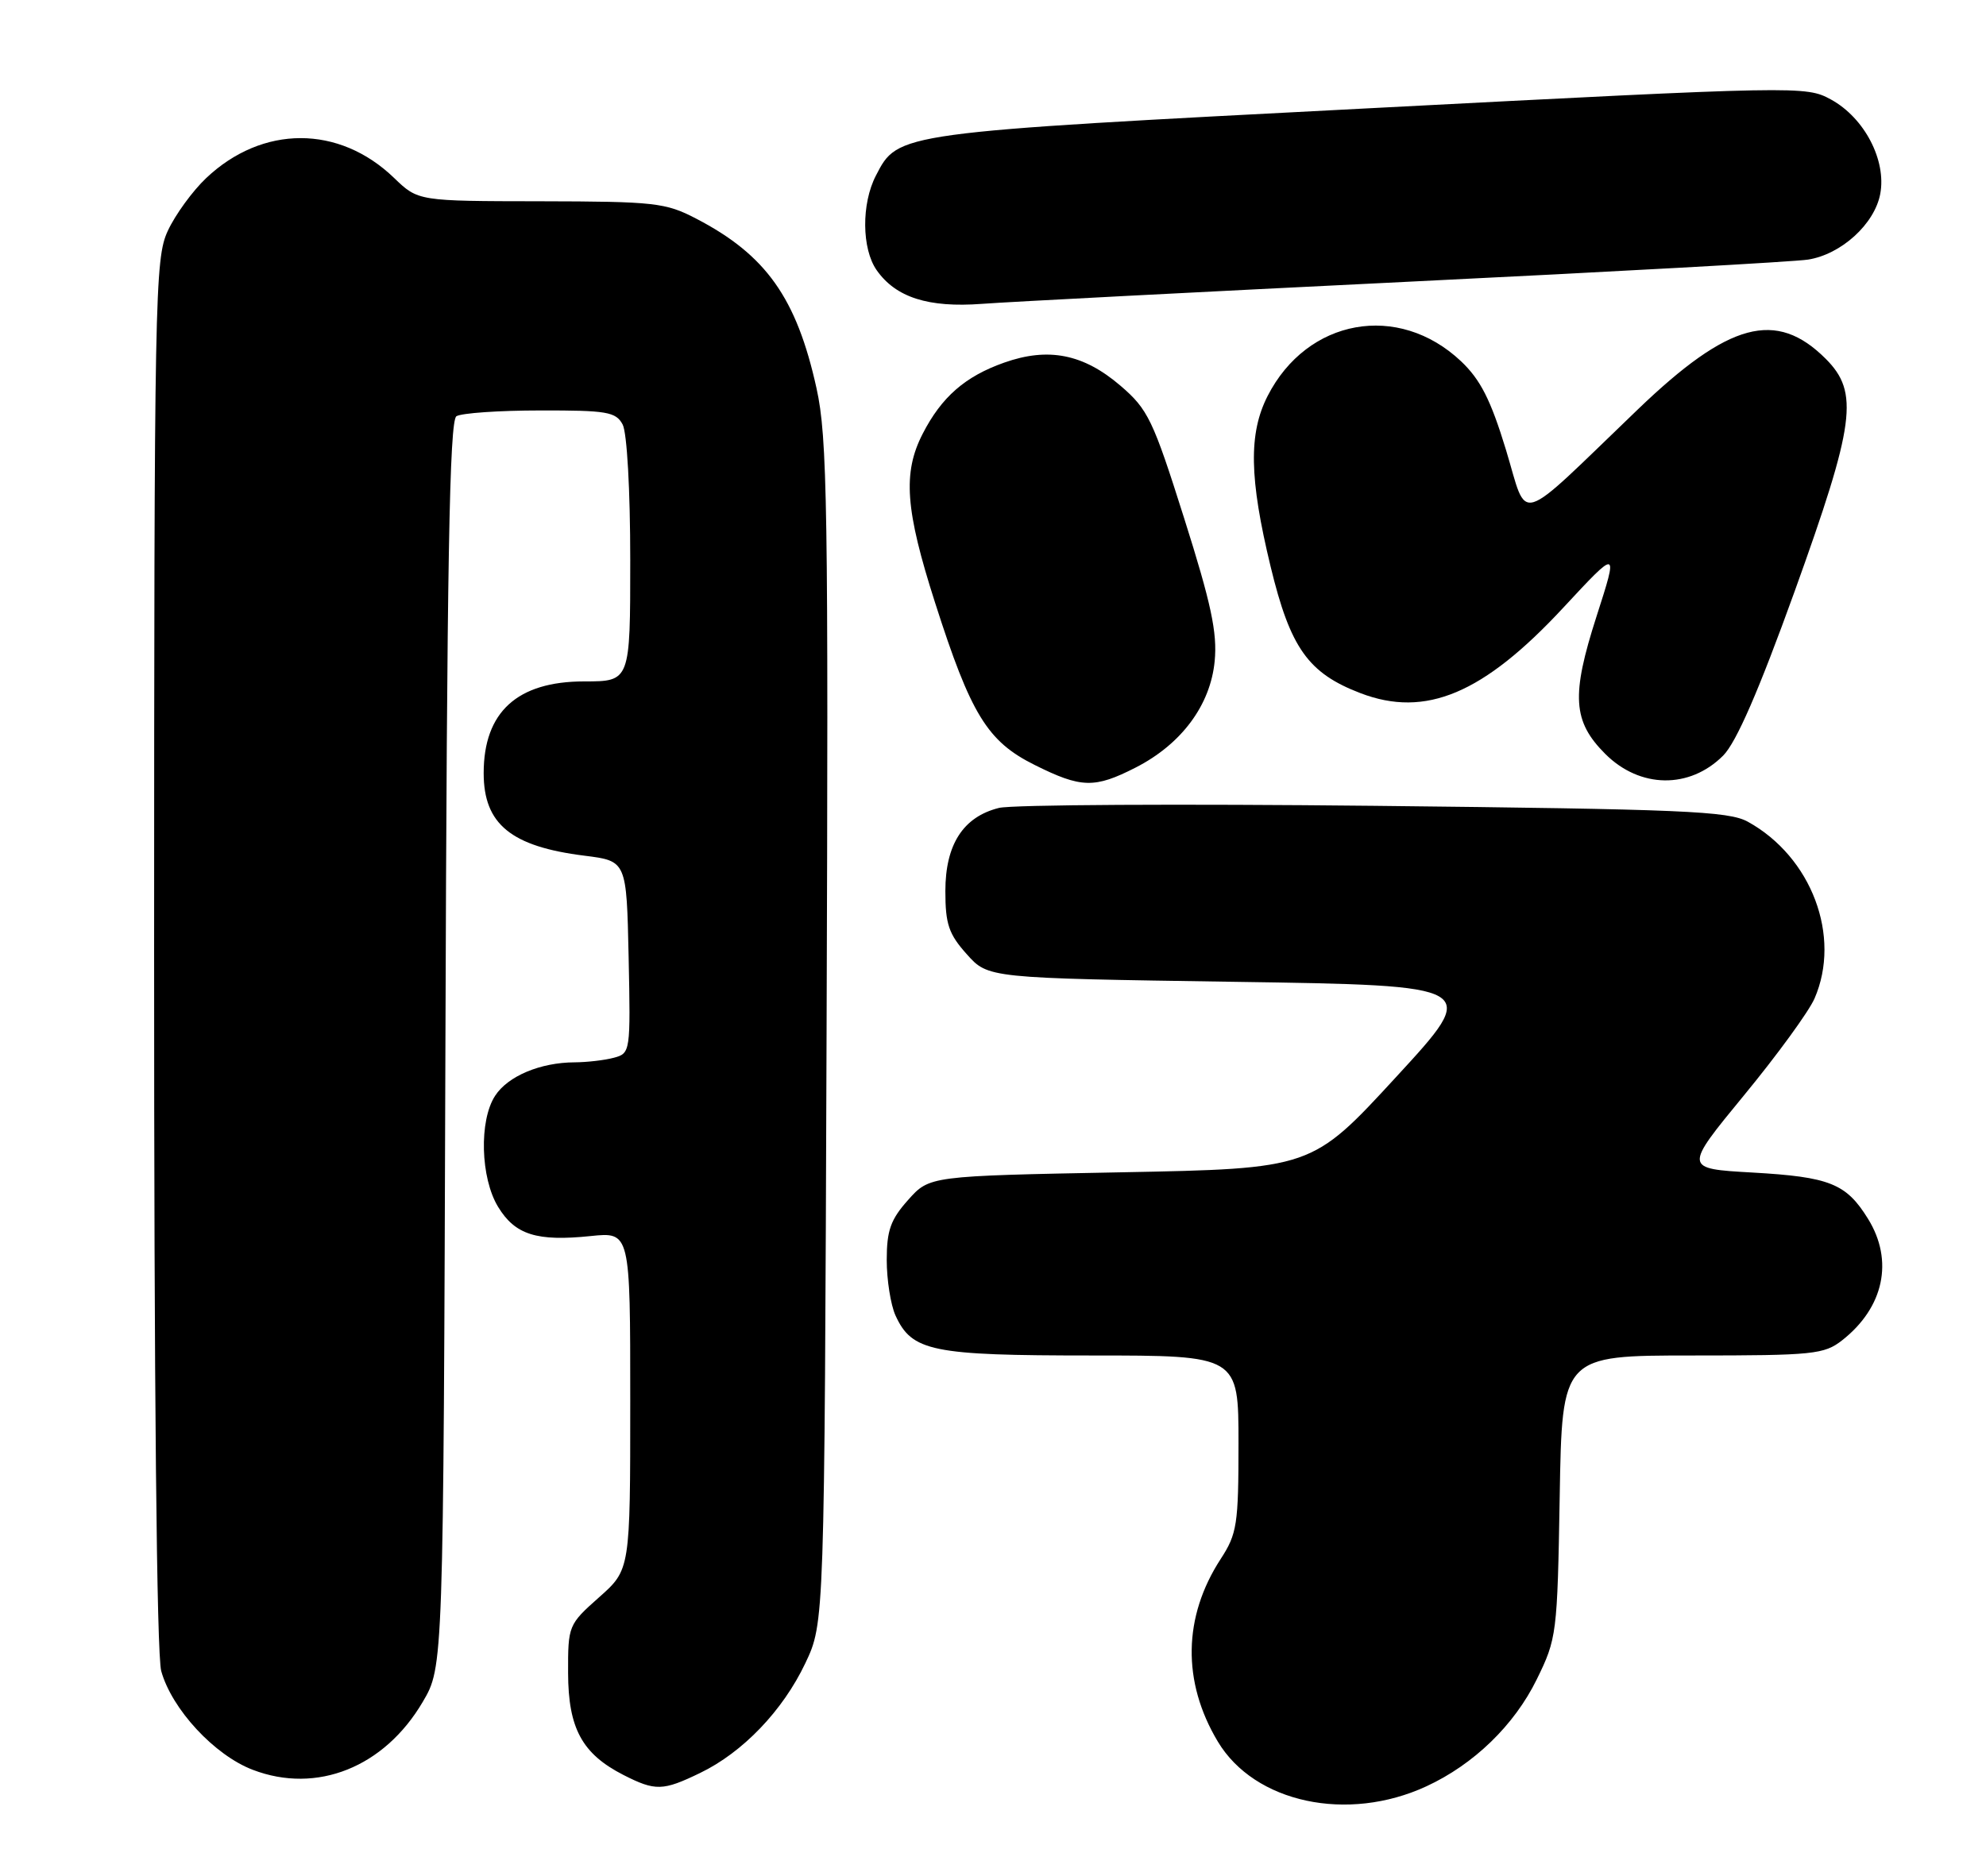 <?xml version="1.0" encoding="UTF-8" standalone="no"?>
<!DOCTYPE svg PUBLIC "-//W3C//DTD SVG 1.1//EN" "http://www.w3.org/Graphics/SVG/1.1/DTD/svg11.dtd" >
<svg xmlns="http://www.w3.org/2000/svg" xmlns:xlink="http://www.w3.org/1999/xlink" version="1.1" viewBox="0 0 271 256">
 <g >
 <path fill="currentColor"
d=" M 194.64 243.80 C 201.11 240.81 206.63 235.46 209.69 229.22 C 212.43 223.65 212.51 223.01 212.83 204.25 C 213.15 185.00 213.15 185.00 230.94 185.00 C 247.47 185.00 248.92 184.85 251.39 182.91 C 257.07 178.44 258.43 172.05 254.91 166.36 C 251.93 161.53 249.68 160.63 239.12 160.03 C 229.75 159.50 229.75 159.50 237.97 149.50 C 242.50 144.00 246.83 138.05 247.60 136.28 C 251.29 127.80 247.20 116.95 238.50 112.15 C 235.87 110.70 229.65 110.44 187.50 109.98 C 161.10 109.70 138.06 109.82 136.30 110.27 C 131.43 111.49 129.00 115.26 129.00 121.62 C 129.00 126.12 129.46 127.49 131.92 130.23 C 134.83 133.50 134.83 133.50 168.42 134.00 C 202.01 134.50 202.01 134.50 190.50 147.00 C 179.00 159.50 179.00 159.50 152.92 160.00 C 126.83 160.50 126.83 160.50 123.92 163.77 C 121.53 166.44 121.00 167.93 121.00 171.97 C 121.00 174.68 121.54 178.09 122.19 179.53 C 124.44 184.45 127.13 185.00 148.95 185.00 C 169.00 185.00 169.00 185.00 169.00 197.02 C 169.00 208.05 168.80 209.35 166.57 212.77 C 161.43 220.68 161.29 229.53 166.18 237.70 C 171.19 246.06 183.87 248.78 194.64 243.80 Z  M 95.53 241.98 C 101.36 239.17 106.82 233.47 109.89 227.00 C 112.50 221.50 112.50 221.50 112.79 141.00 C 113.05 69.07 112.90 59.70 111.42 53.00 C 108.70 40.67 104.53 34.79 95.00 29.84 C 90.82 27.66 89.33 27.50 73.78 27.47 C 57.06 27.45 57.06 27.45 53.78 24.29 C 46.26 17.03 35.81 17.04 28.13 24.31 C 26.27 26.07 23.92 29.30 22.90 31.50 C 21.13 35.31 21.04 40.07 21.03 130.00 C 21.02 189.38 21.38 225.83 22.00 228.07 C 23.45 233.28 29.27 239.56 34.50 241.55 C 43.23 244.89 52.45 241.20 57.69 232.27 C 60.50 227.50 60.50 227.50 60.78 142.54 C 60.99 76.93 61.33 57.41 62.28 56.81 C 62.95 56.38 68.10 56.02 73.71 56.02 C 82.80 56.00 84.04 56.21 84.96 57.93 C 85.56 59.04 86.00 66.93 86.00 76.43 C 86.00 93.00 86.00 93.00 79.72 93.00 C 70.58 93.00 66.00 97.18 66.00 105.52 C 66.00 112.48 69.73 115.54 79.78 116.79 C 85.50 117.51 85.50 117.51 85.78 130.63 C 86.05 143.55 86.02 143.76 83.78 144.36 C 82.53 144.70 80.10 144.98 78.40 144.99 C 73.74 145.01 69.32 146.86 67.57 149.54 C 65.35 152.92 65.56 160.77 67.97 164.72 C 70.29 168.53 73.24 169.46 80.59 168.70 C 86.00 168.14 86.00 168.14 86.00 191.19 C 86.00 214.23 86.00 214.23 81.75 218.00 C 77.56 221.72 77.50 221.87 77.52 228.34 C 77.54 235.88 79.43 239.37 85.07 242.25 C 89.43 244.47 90.45 244.44 95.53 241.98 Z  M 154.98 104.75 C 161.22 101.56 165.18 96.23 165.75 90.22 C 166.12 86.35 165.27 82.37 161.59 70.75 C 157.33 57.27 156.65 55.86 152.89 52.64 C 147.84 48.31 143.05 47.36 137.03 49.49 C 131.70 51.37 128.48 54.18 125.90 59.21 C 123.16 64.55 123.53 69.57 127.60 82.27 C 132.48 97.52 134.73 101.19 141.18 104.40 C 147.55 107.58 149.36 107.62 154.98 104.75 Z  M 235.13 103.13 C 236.93 101.32 239.98 94.31 244.88 80.73 C 253.14 57.78 253.71 53.56 249.13 48.97 C 242.37 42.22 235.91 43.95 223.50 55.87 C 206.57 72.12 208.58 71.51 205.49 61.37 C 203.41 54.55 202.01 51.81 199.36 49.30 C 190.80 41.23 178.37 43.47 172.97 54.05 C 170.36 59.17 170.47 65.29 173.38 77.32 C 176.07 88.45 178.51 91.88 185.66 94.61 C 194.54 98.00 202.40 94.69 213.29 82.97 C 220.84 74.84 220.84 74.84 217.85 84.14 C 214.38 94.93 214.60 98.45 219.05 102.90 C 223.78 107.62 230.54 107.72 235.13 103.13 Z  M 192.00 38.46 C 220.32 37.08 244.95 35.72 246.72 35.43 C 251.26 34.71 255.80 30.57 256.57 26.46 C 257.43 21.87 254.41 16.09 249.86 13.59 C 246.42 11.71 245.71 11.72 186.77 14.78 C 122.18 18.12 122.57 18.07 119.52 23.97 C 117.53 27.81 117.58 33.96 119.63 36.88 C 122.24 40.60 126.68 42.02 134.00 41.47 C 137.57 41.20 163.68 39.85 192.00 38.46 Z "/>
</g>
</svg>